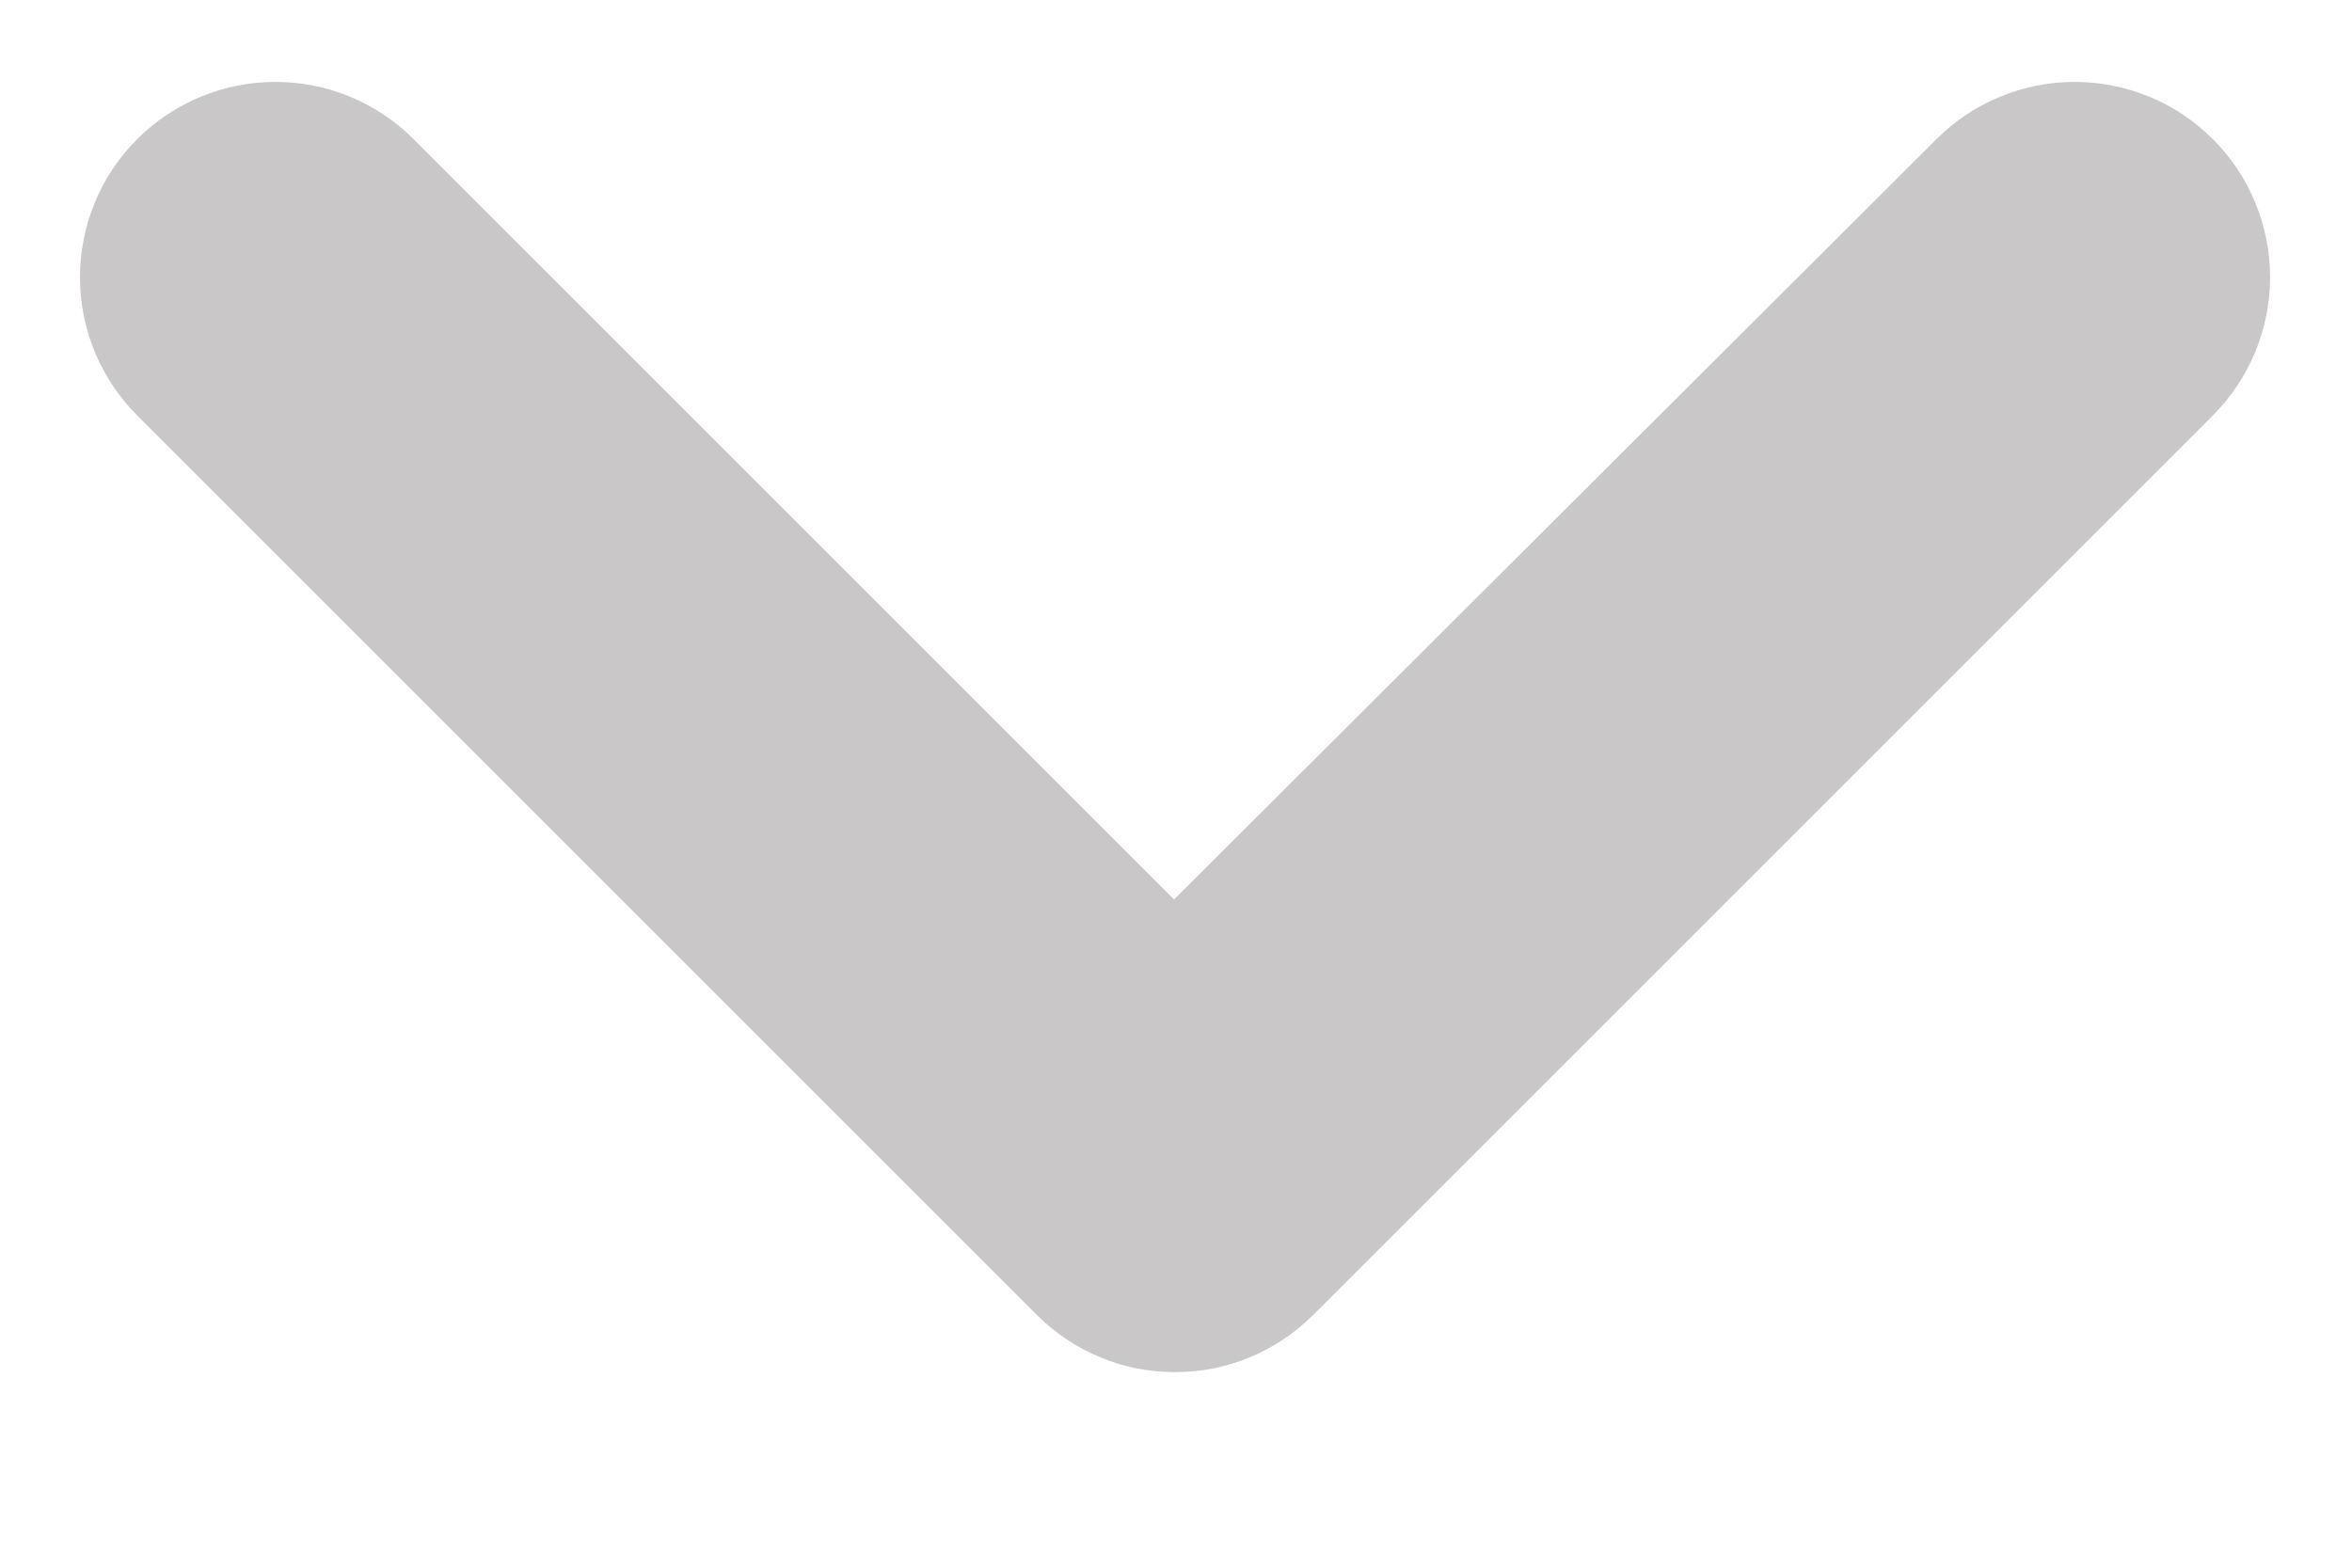 <svg width="12" height="8" viewBox="0 0 12 8" fill="none" xmlns="http://www.w3.org/2000/svg">
<path d="M6.7 6.71L11.29 2.12C11.383 2.027 11.456 1.917 11.506 1.797C11.556 1.676 11.582 1.546 11.582 1.415C11.582 1.284 11.556 1.154 11.506 1.033C11.456 0.912 11.383 0.803 11.29 0.71C11.197 0.617 11.088 0.544 10.967 0.494C10.846 0.444 10.716 0.418 10.585 0.418C10.454 0.418 10.324 0.444 10.204 0.494C10.082 0.544 9.973 0.617 9.88 0.71L5.99 4.59L2.11 0.71C2.017 0.617 1.908 0.544 1.787 0.494C1.666 0.444 1.536 0.418 1.405 0.418C1.274 0.418 1.144 0.444 1.023 0.494C0.903 0.544 0.793 0.617 0.7 0.71C0.607 0.803 0.534 0.912 0.484 1.033C0.434 1.154 0.408 1.284 0.408 1.415C0.408 1.546 0.434 1.676 0.484 1.797C0.534 1.917 0.607 2.027 0.7 2.12L5.29 6.71C5.383 6.803 5.492 6.876 5.613 6.926C5.734 6.977 5.864 7.002 5.995 7.002C6.126 7.002 6.256 6.977 6.377 6.926C6.498 6.876 6.607 6.803 6.7 6.71Z" fill="#C9C7C7"/>
</svg>

